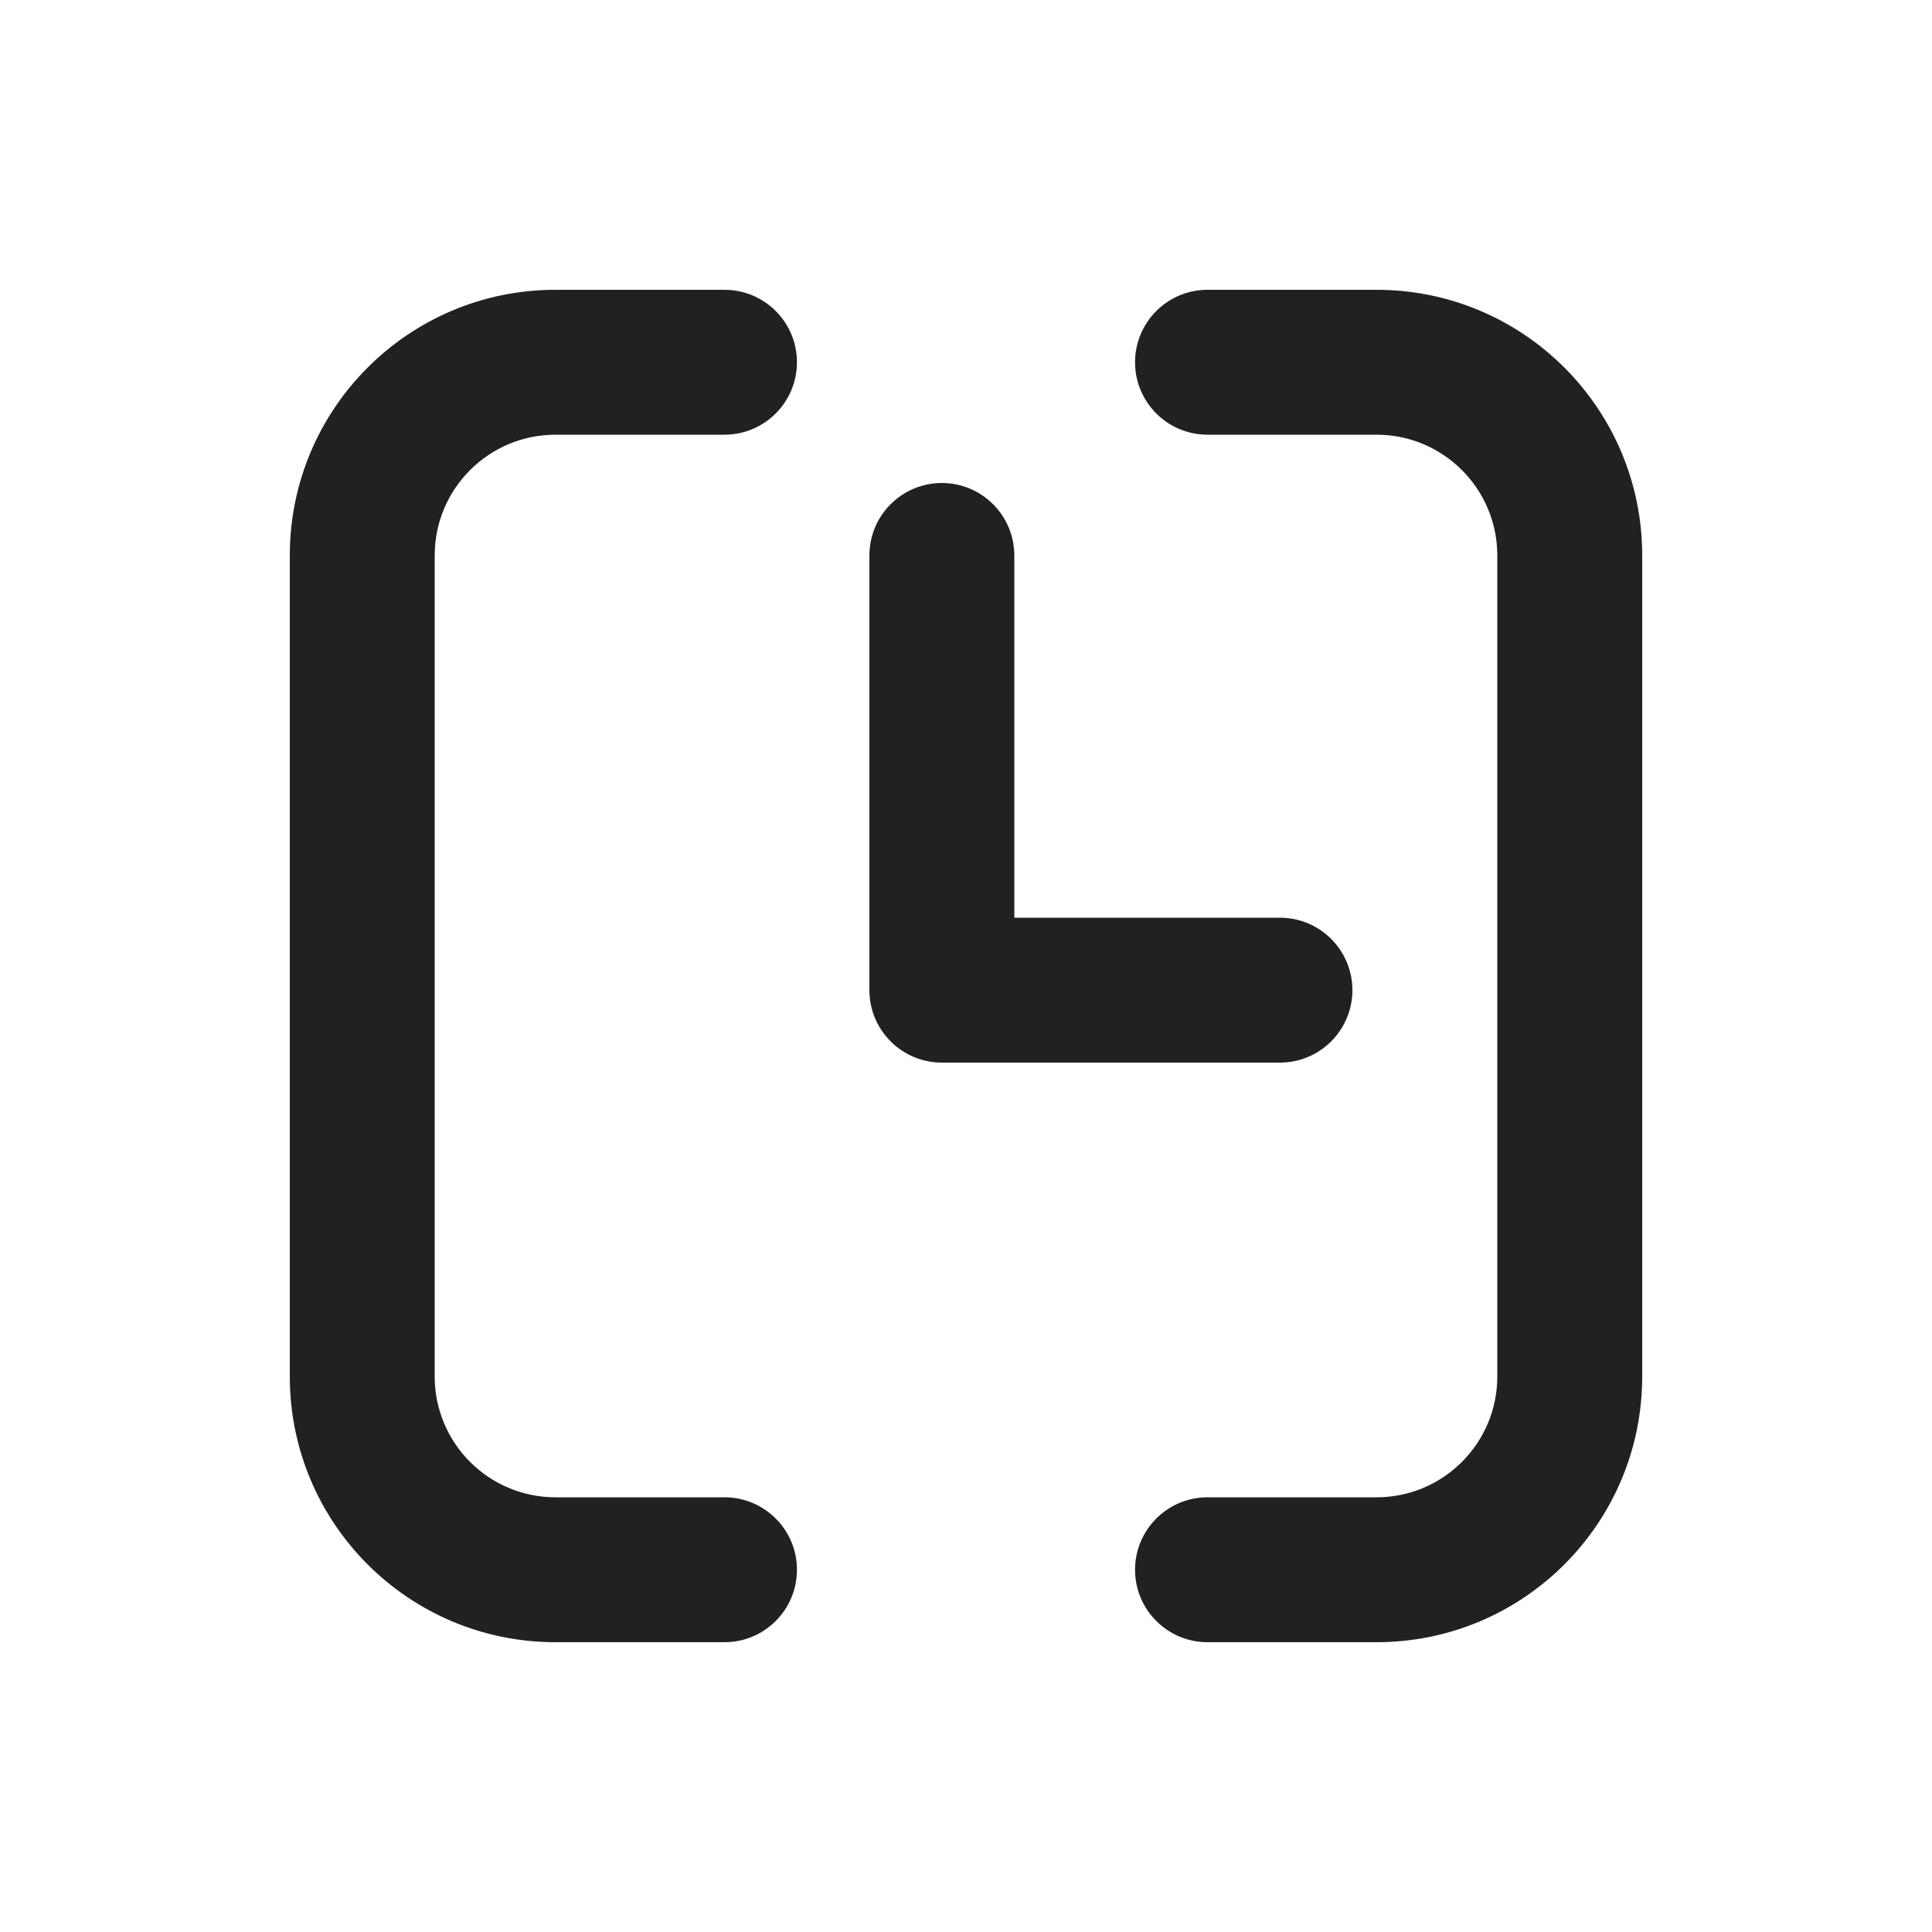 <svg viewBox="0 0 20 20" fill="none" xmlns="http://www.w3.org/2000/svg">
<path d="M4.5 5.75C4.5 5.06 5.06 4.5 5.75 4.5H7.5C7.914 4.5 8.25 4.164 8.25 3.75C8.25 3.336 7.914 3 7.5 3H5.75C4.231 3 3 4.231 3 5.75V14.25C3 15.769 4.231 17 5.75 17H7.5C7.914 17 8.25 16.664 8.25 16.25C8.25 15.836 7.914 15.5 7.5 15.5H5.75C5.06 15.5 4.5 14.94 4.5 14.25V5.75ZM12.5 3C12.086 3 11.75 3.336 11.75 3.75C11.75 4.164 12.086 4.5 12.5 4.5H14.25C14.94 4.5 15.5 5.06 15.5 5.75V14.25C15.5 14.94 14.94 15.5 14.25 15.5H12.5C12.086 15.5 11.75 15.836 11.75 16.25C11.75 16.664 12.086 17 12.5 17H14.25C15.769 17 17 15.769 17 14.25V5.75C17 4.231 15.769 3 14.25 3H12.5ZM10.5 5.75C10.5 5.336 10.164 5 9.75 5C9.336 5 9 5.336 9 5.75V10.25C9 10.664 9.336 11 9.75 11H13.25C13.664 11 14 10.664 14 10.25C14 9.836 13.664 9.5 13.25 9.5H10.5V5.75Z" fill="#212121"/>
</svg>
